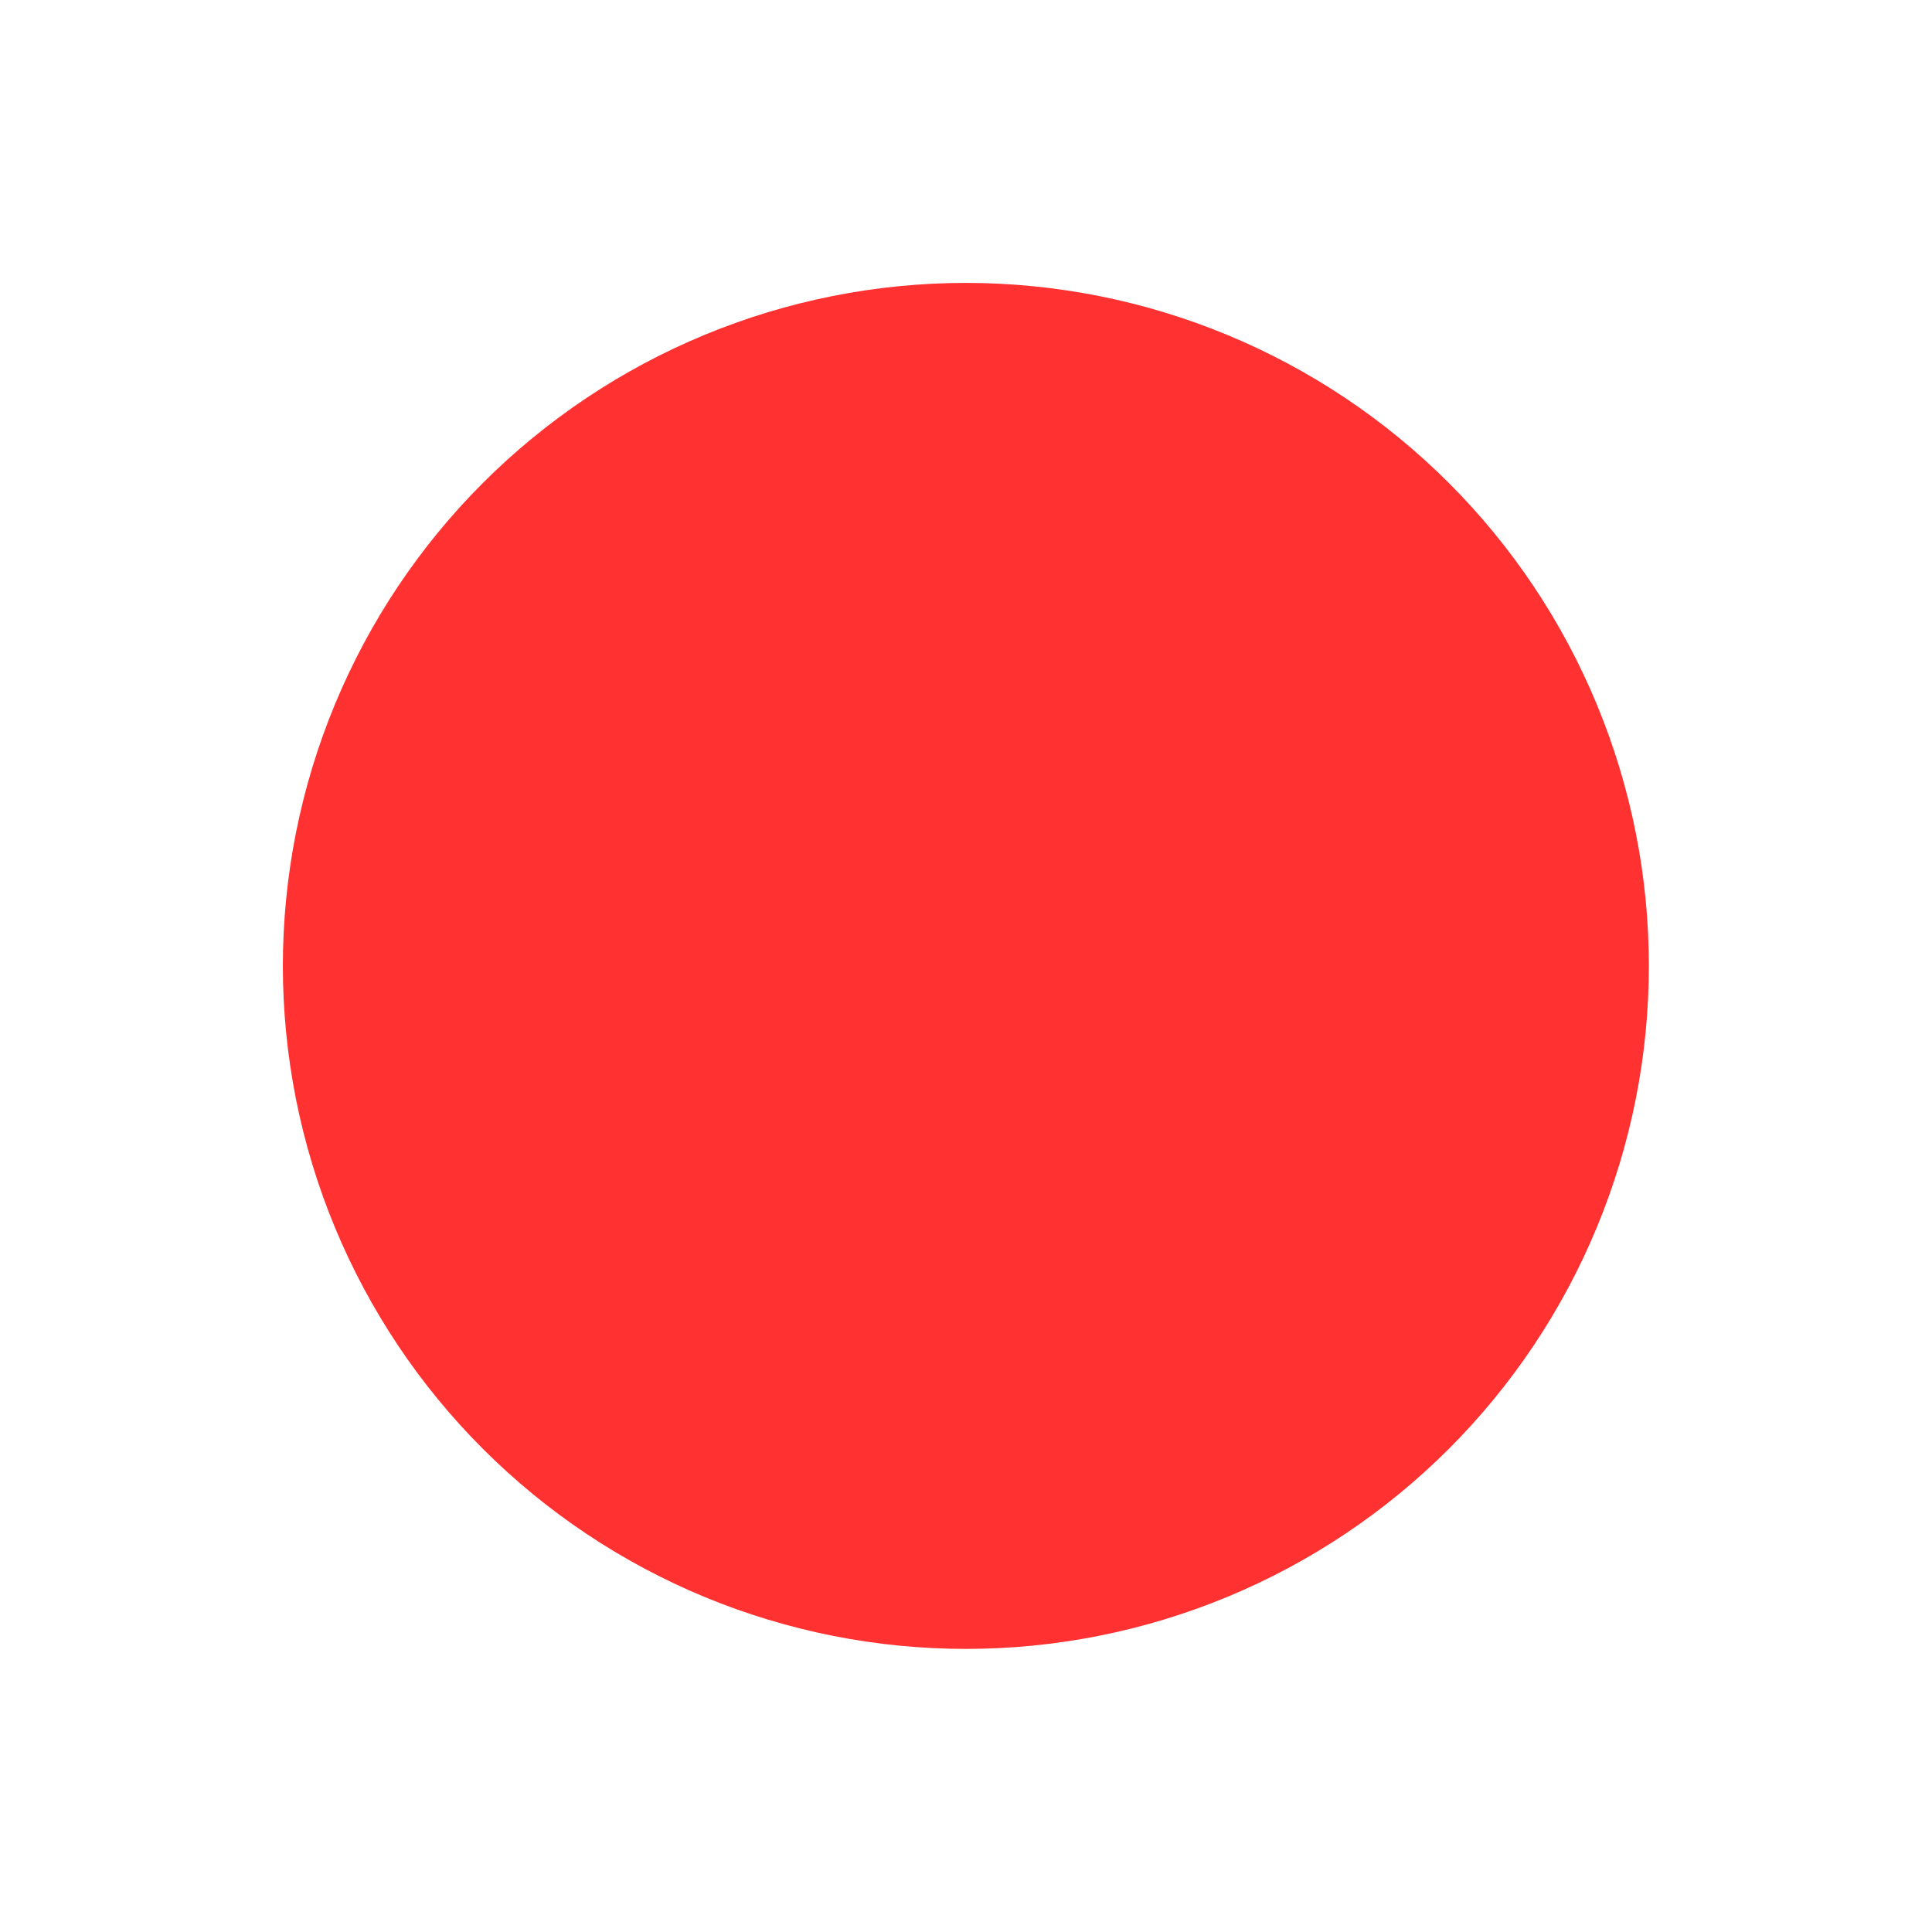 <svg xmlns="http://www.w3.org/2000/svg" xmlns:xlink="http://www.w3.org/1999/xlink" width="500" zoomAndPan="magnify" viewBox="0 0 375 375" height="500" preserveAspectRatio="xMidYMid meet" version="1.0"><path fill="#ff3131" d="M 281.211 93.738 C 282.746 95.273 284.242 96.844 285.699 98.453 C 287.156 100.059 288.574 101.703 289.949 103.379 C 291.324 105.055 292.66 106.766 293.953 108.508 C 295.246 110.25 296.496 112.023 297.699 113.828 C 298.906 115.633 300.066 117.465 301.18 119.324 C 302.297 121.188 303.367 123.074 304.387 124.988 C 305.41 126.898 306.387 128.836 307.312 130.801 C 308.242 132.762 309.121 134.742 309.949 136.746 C 310.781 138.75 311.562 140.777 312.293 142.816 C 313.023 144.859 313.703 146.922 314.336 148.996 C 314.965 151.074 315.543 153.164 316.07 155.27 C 316.598 157.371 317.07 159.488 317.496 161.617 C 317.918 163.746 318.289 165.883 318.609 168.027 C 318.926 170.172 319.191 172.328 319.406 174.484 C 319.617 176.645 319.777 178.809 319.883 180.977 C 319.988 183.141 320.043 185.309 320.043 187.48 C 320.043 189.648 319.988 191.816 319.883 193.984 C 319.777 196.152 319.617 198.316 319.406 200.473 C 319.191 202.633 318.926 204.785 318.609 206.934 C 318.289 209.078 317.918 211.215 317.496 213.344 C 317.074 215.473 316.598 217.586 316.07 219.691 C 315.543 221.797 314.965 223.887 314.336 225.961 C 313.707 228.039 313.023 230.098 312.293 232.141 C 311.562 234.184 310.781 236.207 309.953 238.211 C 309.121 240.215 308.242 242.199 307.316 244.16 C 306.387 246.121 305.414 248.059 304.391 249.973 C 303.367 251.887 302.297 253.773 301.184 255.633 C 300.066 257.496 298.906 259.328 297.703 261.133 C 296.496 262.938 295.25 264.711 293.957 266.453 C 292.664 268.195 291.328 269.906 289.953 271.582 C 288.578 273.258 287.16 274.902 285.703 276.508 C 284.246 278.117 282.75 279.688 281.215 281.223 C 279.684 282.754 278.109 284.25 276.504 285.707 C 274.895 287.164 273.254 288.582 271.578 289.957 C 269.898 291.336 268.188 292.668 266.445 293.961 C 264.703 295.254 262.93 296.504 261.125 297.707 C 259.324 298.914 257.492 300.074 255.629 301.191 C 253.77 302.305 251.883 303.375 249.969 304.398 C 248.055 305.422 246.117 306.395 244.156 307.324 C 242.195 308.25 240.211 309.129 238.207 309.961 C 236.203 310.789 234.18 311.57 232.137 312.301 C 230.094 313.031 228.035 313.715 225.957 314.344 C 223.883 314.973 221.793 315.551 219.688 316.078 C 217.582 316.605 215.465 317.082 213.34 317.504 C 211.211 317.926 209.074 318.297 206.926 318.617 C 204.781 318.934 202.629 319.199 200.469 319.414 C 198.309 319.625 196.148 319.785 193.98 319.891 C 191.812 320 189.645 320.051 187.477 320.051 C 185.305 320.051 183.137 320 180.969 319.891 C 178.805 319.785 176.641 319.625 174.48 319.414 C 172.32 319.203 170.168 318.938 168.023 318.617 C 165.879 318.301 163.738 317.93 161.613 317.504 C 159.484 317.082 157.367 316.605 155.262 316.078 C 153.16 315.551 151.07 314.973 148.992 314.344 C 146.914 313.715 144.855 313.035 142.812 312.305 C 140.77 311.574 138.746 310.793 136.742 309.961 C 134.738 309.133 132.754 308.254 130.793 307.324 C 128.832 306.398 126.895 305.422 124.98 304.398 C 123.07 303.375 121.18 302.309 119.32 301.191 C 117.461 300.078 115.625 298.918 113.824 297.711 C 112.02 296.508 110.246 295.258 108.504 293.965 C 106.762 292.672 105.051 291.336 103.375 289.961 C 101.695 288.586 100.055 287.168 98.445 285.711 C 96.84 284.254 95.27 282.758 93.734 281.227 C 92.199 279.691 90.703 278.121 89.246 276.512 C 87.789 274.906 86.371 273.262 84.996 271.586 C 83.621 269.91 82.285 268.199 80.992 266.457 C 79.699 264.715 78.453 262.941 77.246 261.137 C 76.039 259.332 74.879 257.5 73.766 255.637 C 72.648 253.777 71.582 251.891 70.559 249.977 C 69.535 248.062 68.559 246.125 67.633 244.164 C 66.703 242.203 65.824 240.223 64.996 238.215 C 64.164 236.211 63.383 234.188 62.652 232.145 C 61.922 230.102 61.242 228.043 60.613 225.969 C 59.98 223.891 59.402 221.801 58.875 219.695 C 58.348 217.59 57.875 215.477 57.449 213.348 C 57.027 211.219 56.656 209.082 56.34 206.938 C 56.02 204.789 55.754 202.637 55.543 200.477 C 55.328 198.32 55.168 196.156 55.062 193.988 C 54.957 191.82 54.902 189.652 54.902 187.484 C 54.902 185.316 54.957 183.145 55.062 180.98 C 55.168 178.812 55.328 176.648 55.543 174.488 C 55.754 172.332 56.02 170.18 56.336 168.031 C 56.656 165.887 57.027 163.75 57.449 161.621 C 57.871 159.492 58.348 157.375 58.875 155.273 C 59.402 153.168 59.98 151.078 60.609 149 C 61.242 146.926 61.922 144.867 62.652 142.824 C 63.383 140.781 64.164 138.758 64.992 136.75 C 65.824 134.746 66.703 132.766 67.629 130.805 C 68.559 128.84 69.531 126.906 70.555 124.992 C 71.578 123.078 72.648 121.191 73.762 119.328 C 74.879 117.469 76.039 115.637 77.242 113.832 C 78.449 112.027 79.699 110.254 80.992 108.512 C 82.281 106.77 83.617 105.059 84.992 103.383 C 86.371 101.703 87.785 100.062 89.242 98.453 C 90.699 96.848 92.195 95.277 93.73 93.742 C 95.266 92.207 96.836 90.711 98.441 89.254 C 100.051 87.797 101.691 86.383 103.371 85.004 C 105.047 83.629 106.758 82.293 108.5 81.004 C 110.242 79.711 112.016 78.461 113.82 77.254 C 115.621 76.051 117.457 74.891 119.316 73.773 C 121.176 72.66 123.066 71.59 124.977 70.566 C 126.891 69.543 128.828 68.57 130.789 67.641 C 132.75 66.715 134.734 65.836 136.738 65.004 C 138.742 64.172 140.766 63.395 142.809 62.664 C 144.852 61.93 146.91 61.25 148.988 60.621 C 151.062 59.992 153.156 59.414 155.258 58.887 C 157.363 58.359 159.48 57.883 161.609 57.461 C 163.734 57.035 165.871 56.664 168.02 56.348 C 170.164 56.027 172.316 55.762 174.477 55.551 C 176.637 55.336 178.797 55.18 180.965 55.07 C 183.133 54.965 185.301 54.91 187.473 54.91 C 189.641 54.91 191.809 54.965 193.977 55.07 C 196.145 55.18 198.305 55.336 200.465 55.551 C 202.625 55.762 204.777 56.027 206.922 56.348 C 209.07 56.664 211.207 57.035 213.332 57.457 C 215.461 57.883 217.578 58.355 219.684 58.883 C 221.789 59.41 223.879 59.988 225.953 60.621 C 228.031 61.25 230.09 61.93 232.133 62.66 C 234.176 63.391 236.199 64.172 238.203 65.004 C 240.207 65.832 242.191 66.711 244.152 67.641 C 246.113 68.566 248.051 69.543 249.965 70.566 C 251.879 71.586 253.766 72.656 255.625 73.773 C 257.488 74.887 259.32 76.047 261.125 77.254 C 262.926 78.457 264.699 79.707 266.441 81 C 268.188 82.293 269.895 83.625 271.574 85.004 C 273.25 86.379 274.891 87.797 276.5 89.254 C 278.109 90.711 279.68 92.203 281.211 93.738 Z M 281.211 93.738 " fill-opacity="1" fill-rule="nonzero"/></svg>